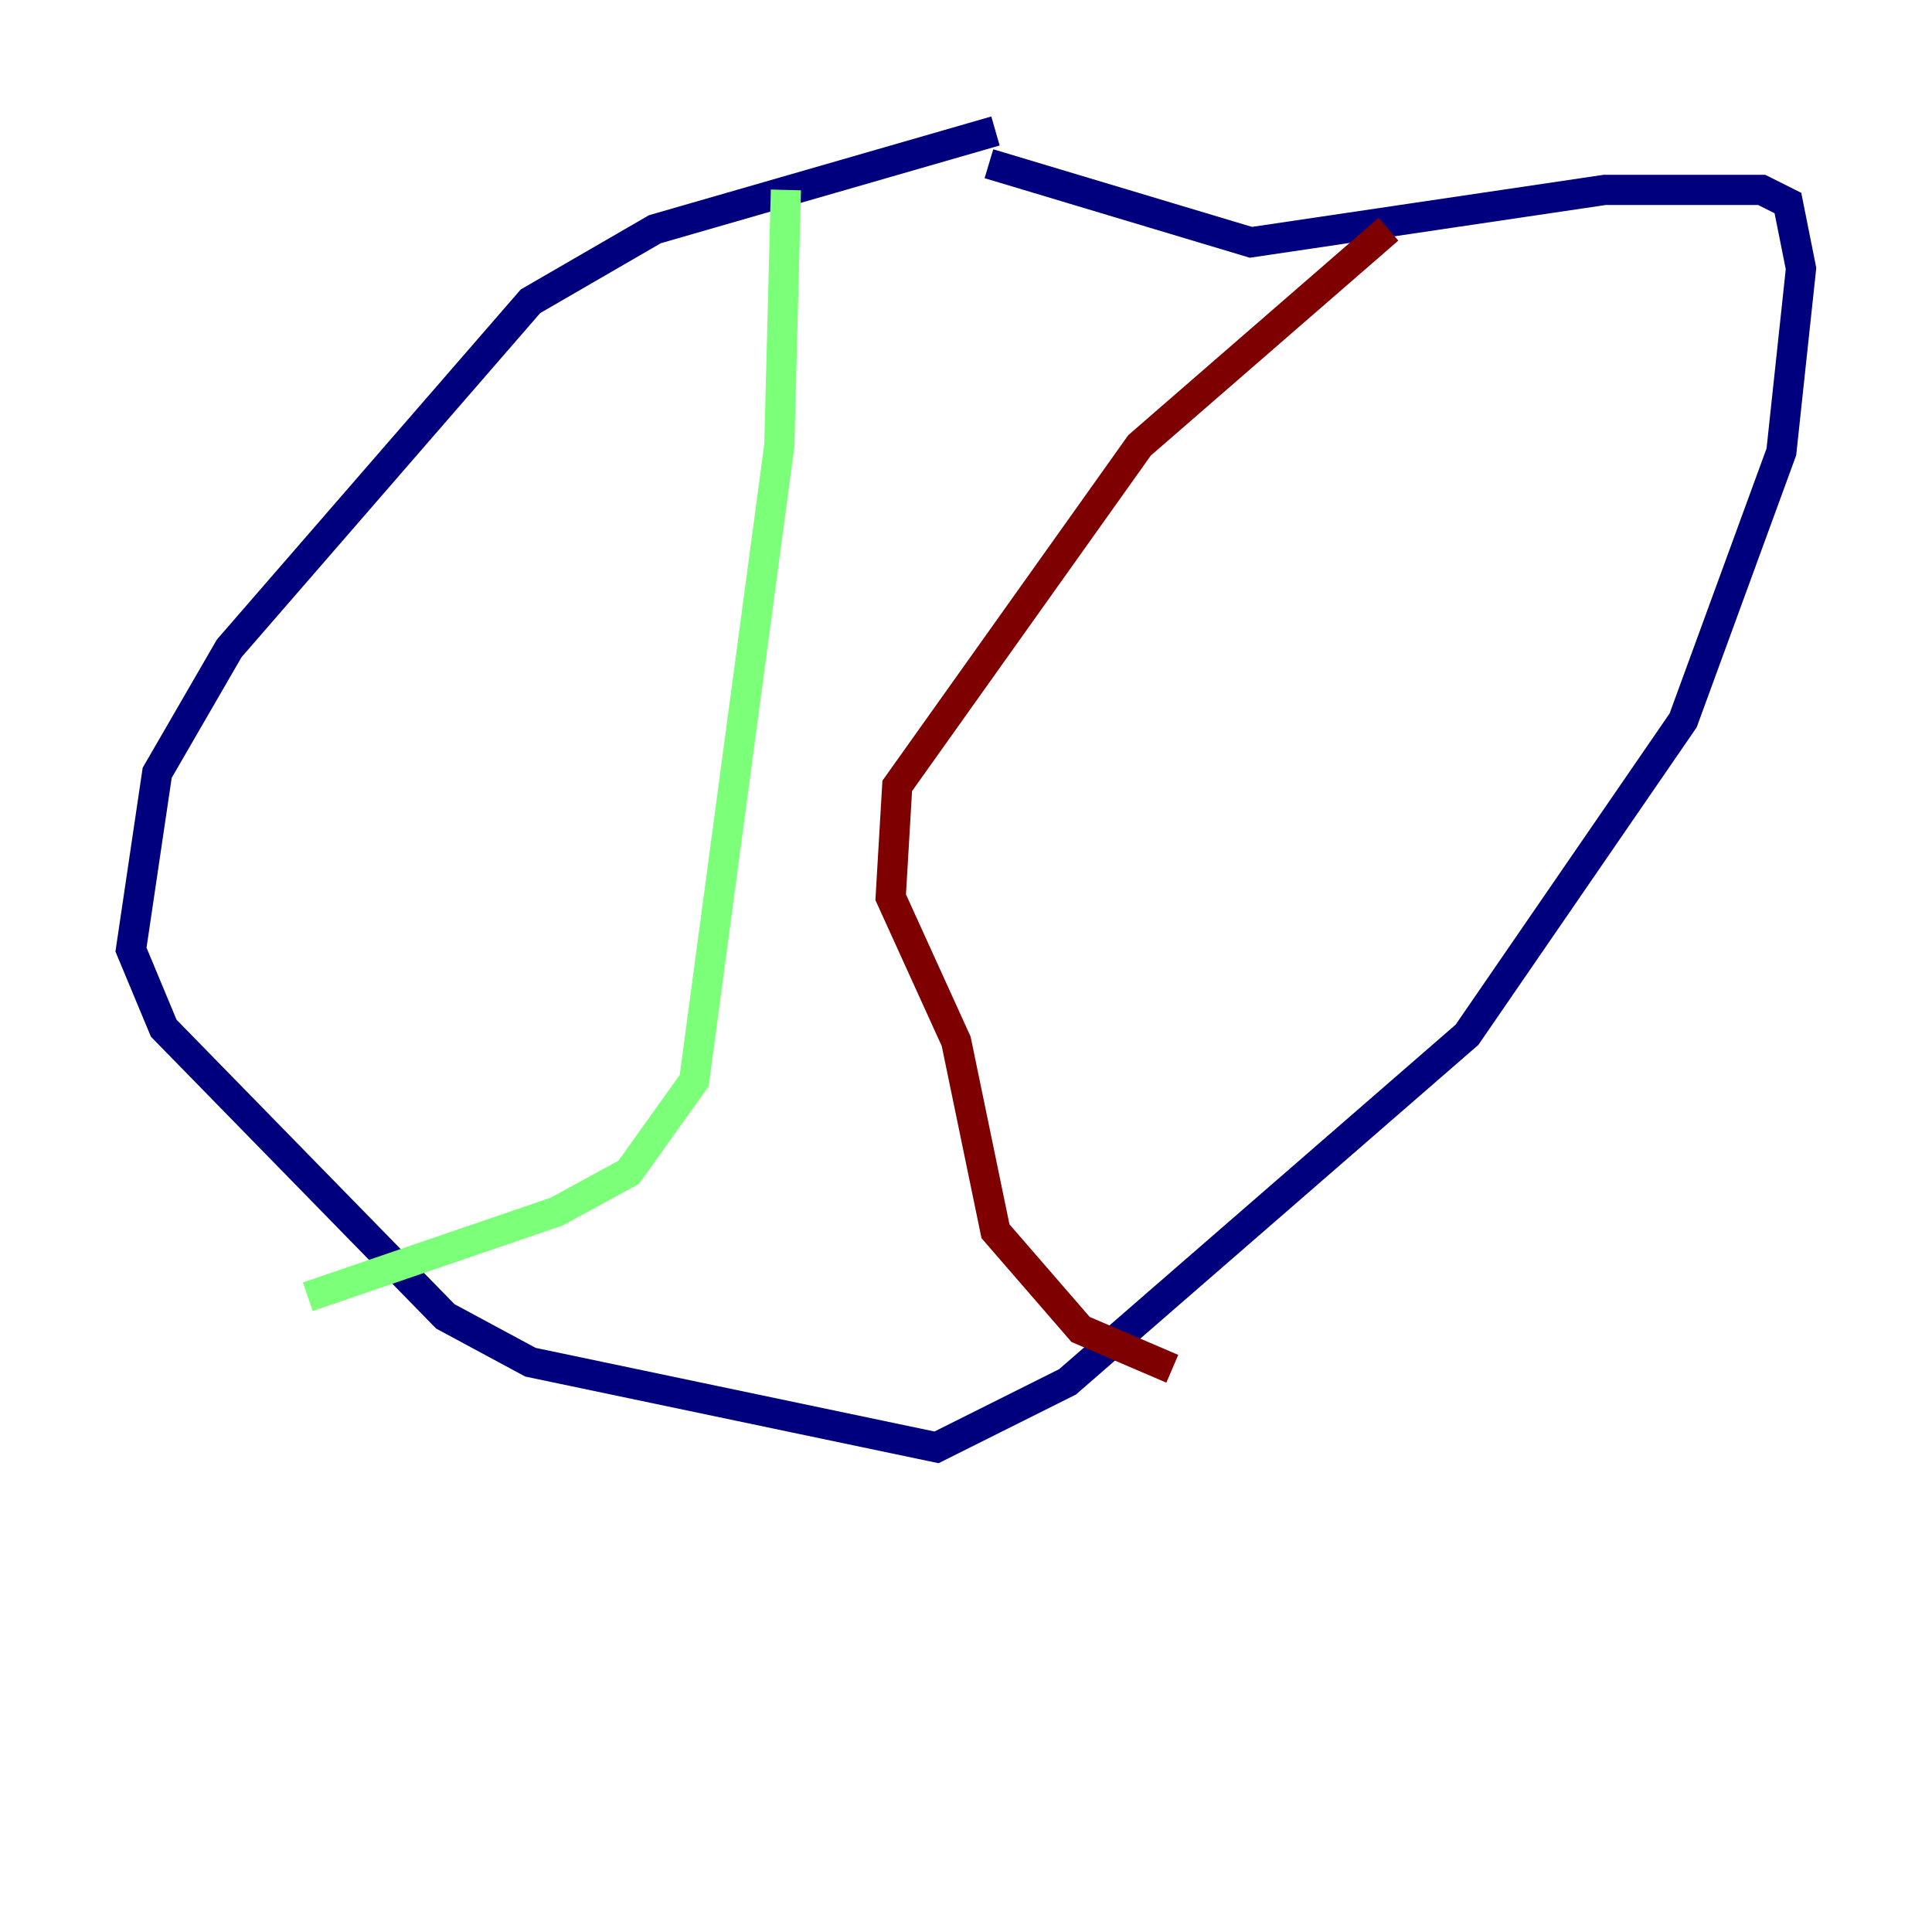 <?xml version="1.0" encoding="utf-8" ?>
<svg baseProfile="tiny" height="128" version="1.2" viewBox="0,0,128,128" width="128" xmlns="http://www.w3.org/2000/svg" xmlns:ev="http://www.w3.org/2001/xml-events" xmlns:xlink="http://www.w3.org/1999/xlink"><defs /><polyline fill="none" points="65.953,8.678 43.39,15.186 35.146,19.959 15.186,42.956 10.414,51.2 8.678,62.915 10.848,68.122 29.505,87.214 35.146,90.251 62.047,95.891 70.725,91.552 97.193,68.556 111.512,47.729 118.02,29.939 119.322,17.79 118.454,13.451 116.719,12.583 106.305,12.583 82.875,16.054 65.519,10.848" stroke="#00007f" stroke-width="2" /><polyline fill="none" points="52.068,12.583 51.634,29.505 45.993,71.593 41.654,77.668 36.881,80.271 20.393,85.912" stroke="#7cff79" stroke-width="2" /><polyline fill="none" points="91.986,15.186 75.498,29.505 59.444,52.068 59.01,59.444 63.349,68.99 65.953,81.573 71.593,88.081 77.668,90.685" stroke="#7f0000" stroke-width="2" /></svg>